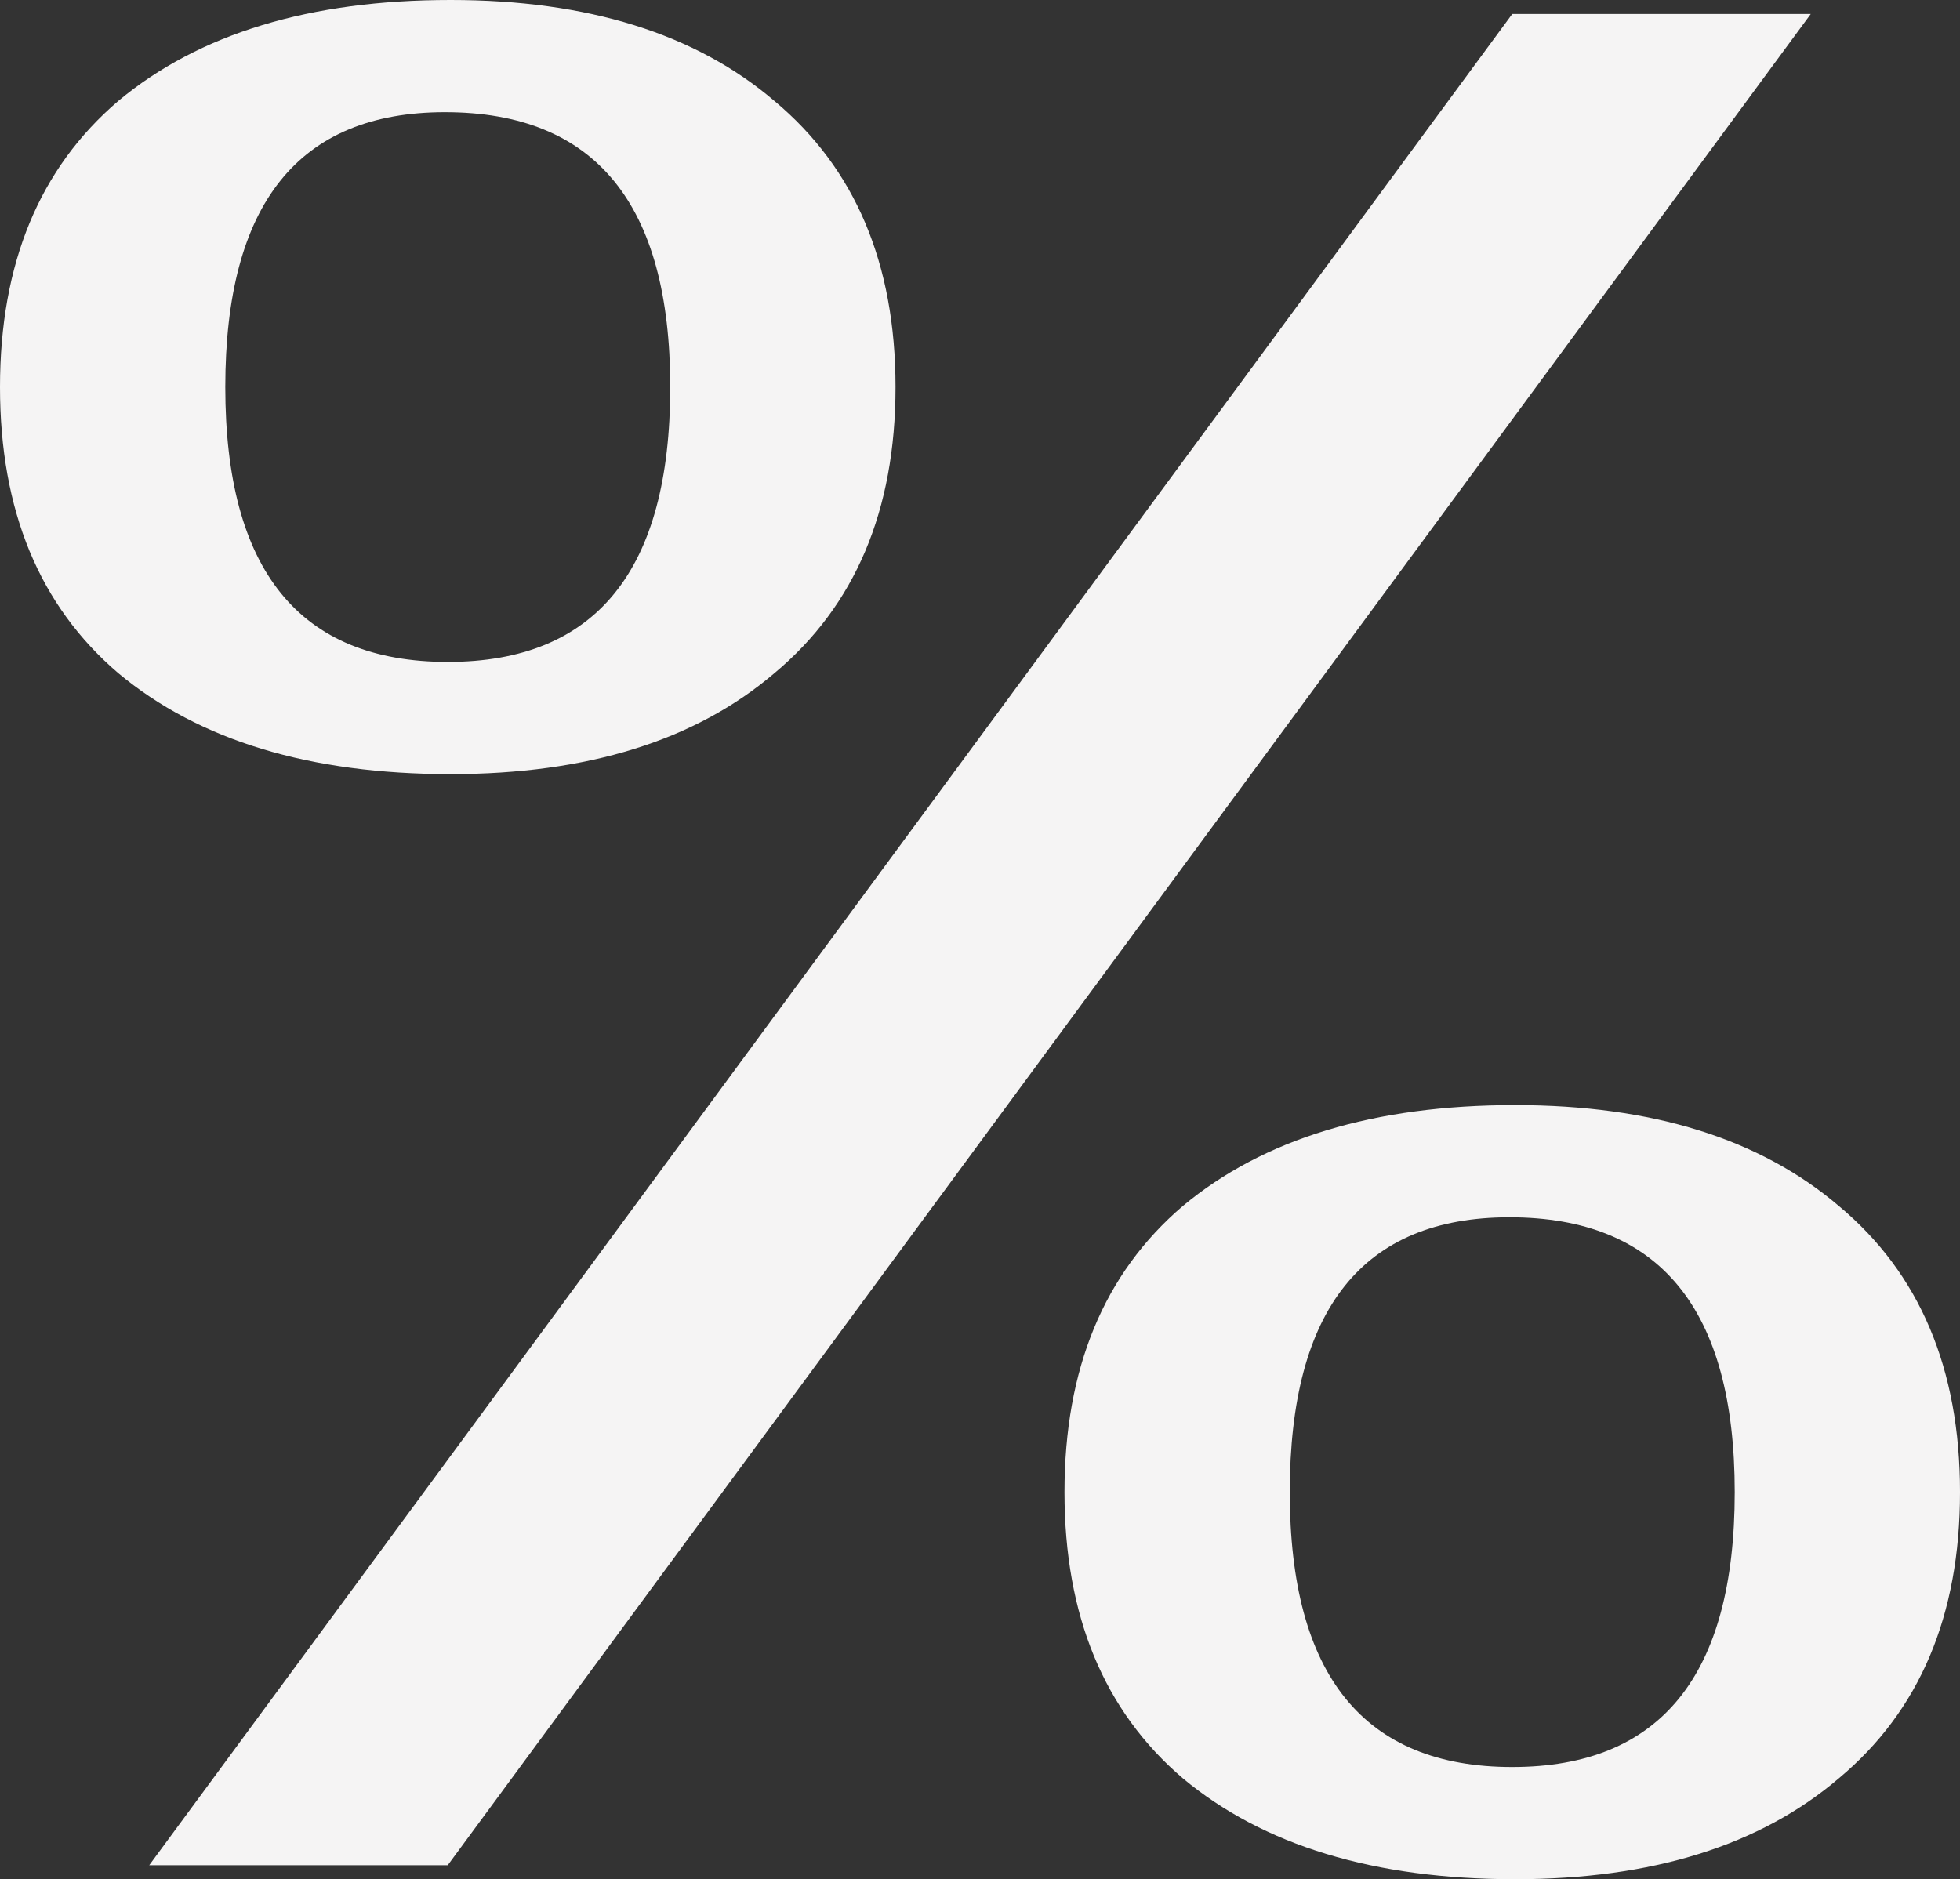 <svg width="438" height="420" fill="none" xmlns="http://www.w3.org/2000/svg"><rect width="100%" height="100%" fill="#333333" stroke="none"/><path d="M33.353 416.866L337.94 3.134h66.707L100.06 416.866H33.353zM338.57 420c-31.466 0-56.218-7.522-74.259-22.567-17.62-15.045-26.431-36.358-26.431-63.94 0-27.583 8.811-48.896 26.431-63.941 18.041-15.045 42.793-22.567 74.259-22.567 30.626 0 54.75 7.522 72.371 22.567C428.98 284.597 438 305.91 438 333.493c0 27.582-9.02 48.895-27.06 63.94C393.319 412.478 369.195 420 338.569 420zm-.629-25.075c33.143 0 49.715-20.477 49.715-61.432 0-40.956-16.781-61.433-50.345-61.433-32.724 0-49.086 20.477-49.086 61.433 0 40.955 16.572 61.432 49.716 61.432zm-237.25-221.91c-31.466 0-56.219-7.522-74.259-22.567C8.811 135.403 0 114.09 0 86.508c0-27.583 8.81-48.896 26.431-63.94C44.471 7.521 69.224 0 100.69 0c30.626 0 54.75 7.522 72.37 22.567 18.041 15.045 27.061 36.358 27.061 63.94 0 27.583-9.02 48.896-27.061 63.941-17.62 15.045-41.744 22.567-72.37 22.567zm-.63-25.075c33.144 0 49.716-20.477 49.716-61.433 0-40.955-16.782-61.432-50.345-61.432-32.724 0-49.086 20.477-49.086 61.432 0 40.956 16.572 61.433 49.715 61.433z" fill="#F5F4F4"/></svg>